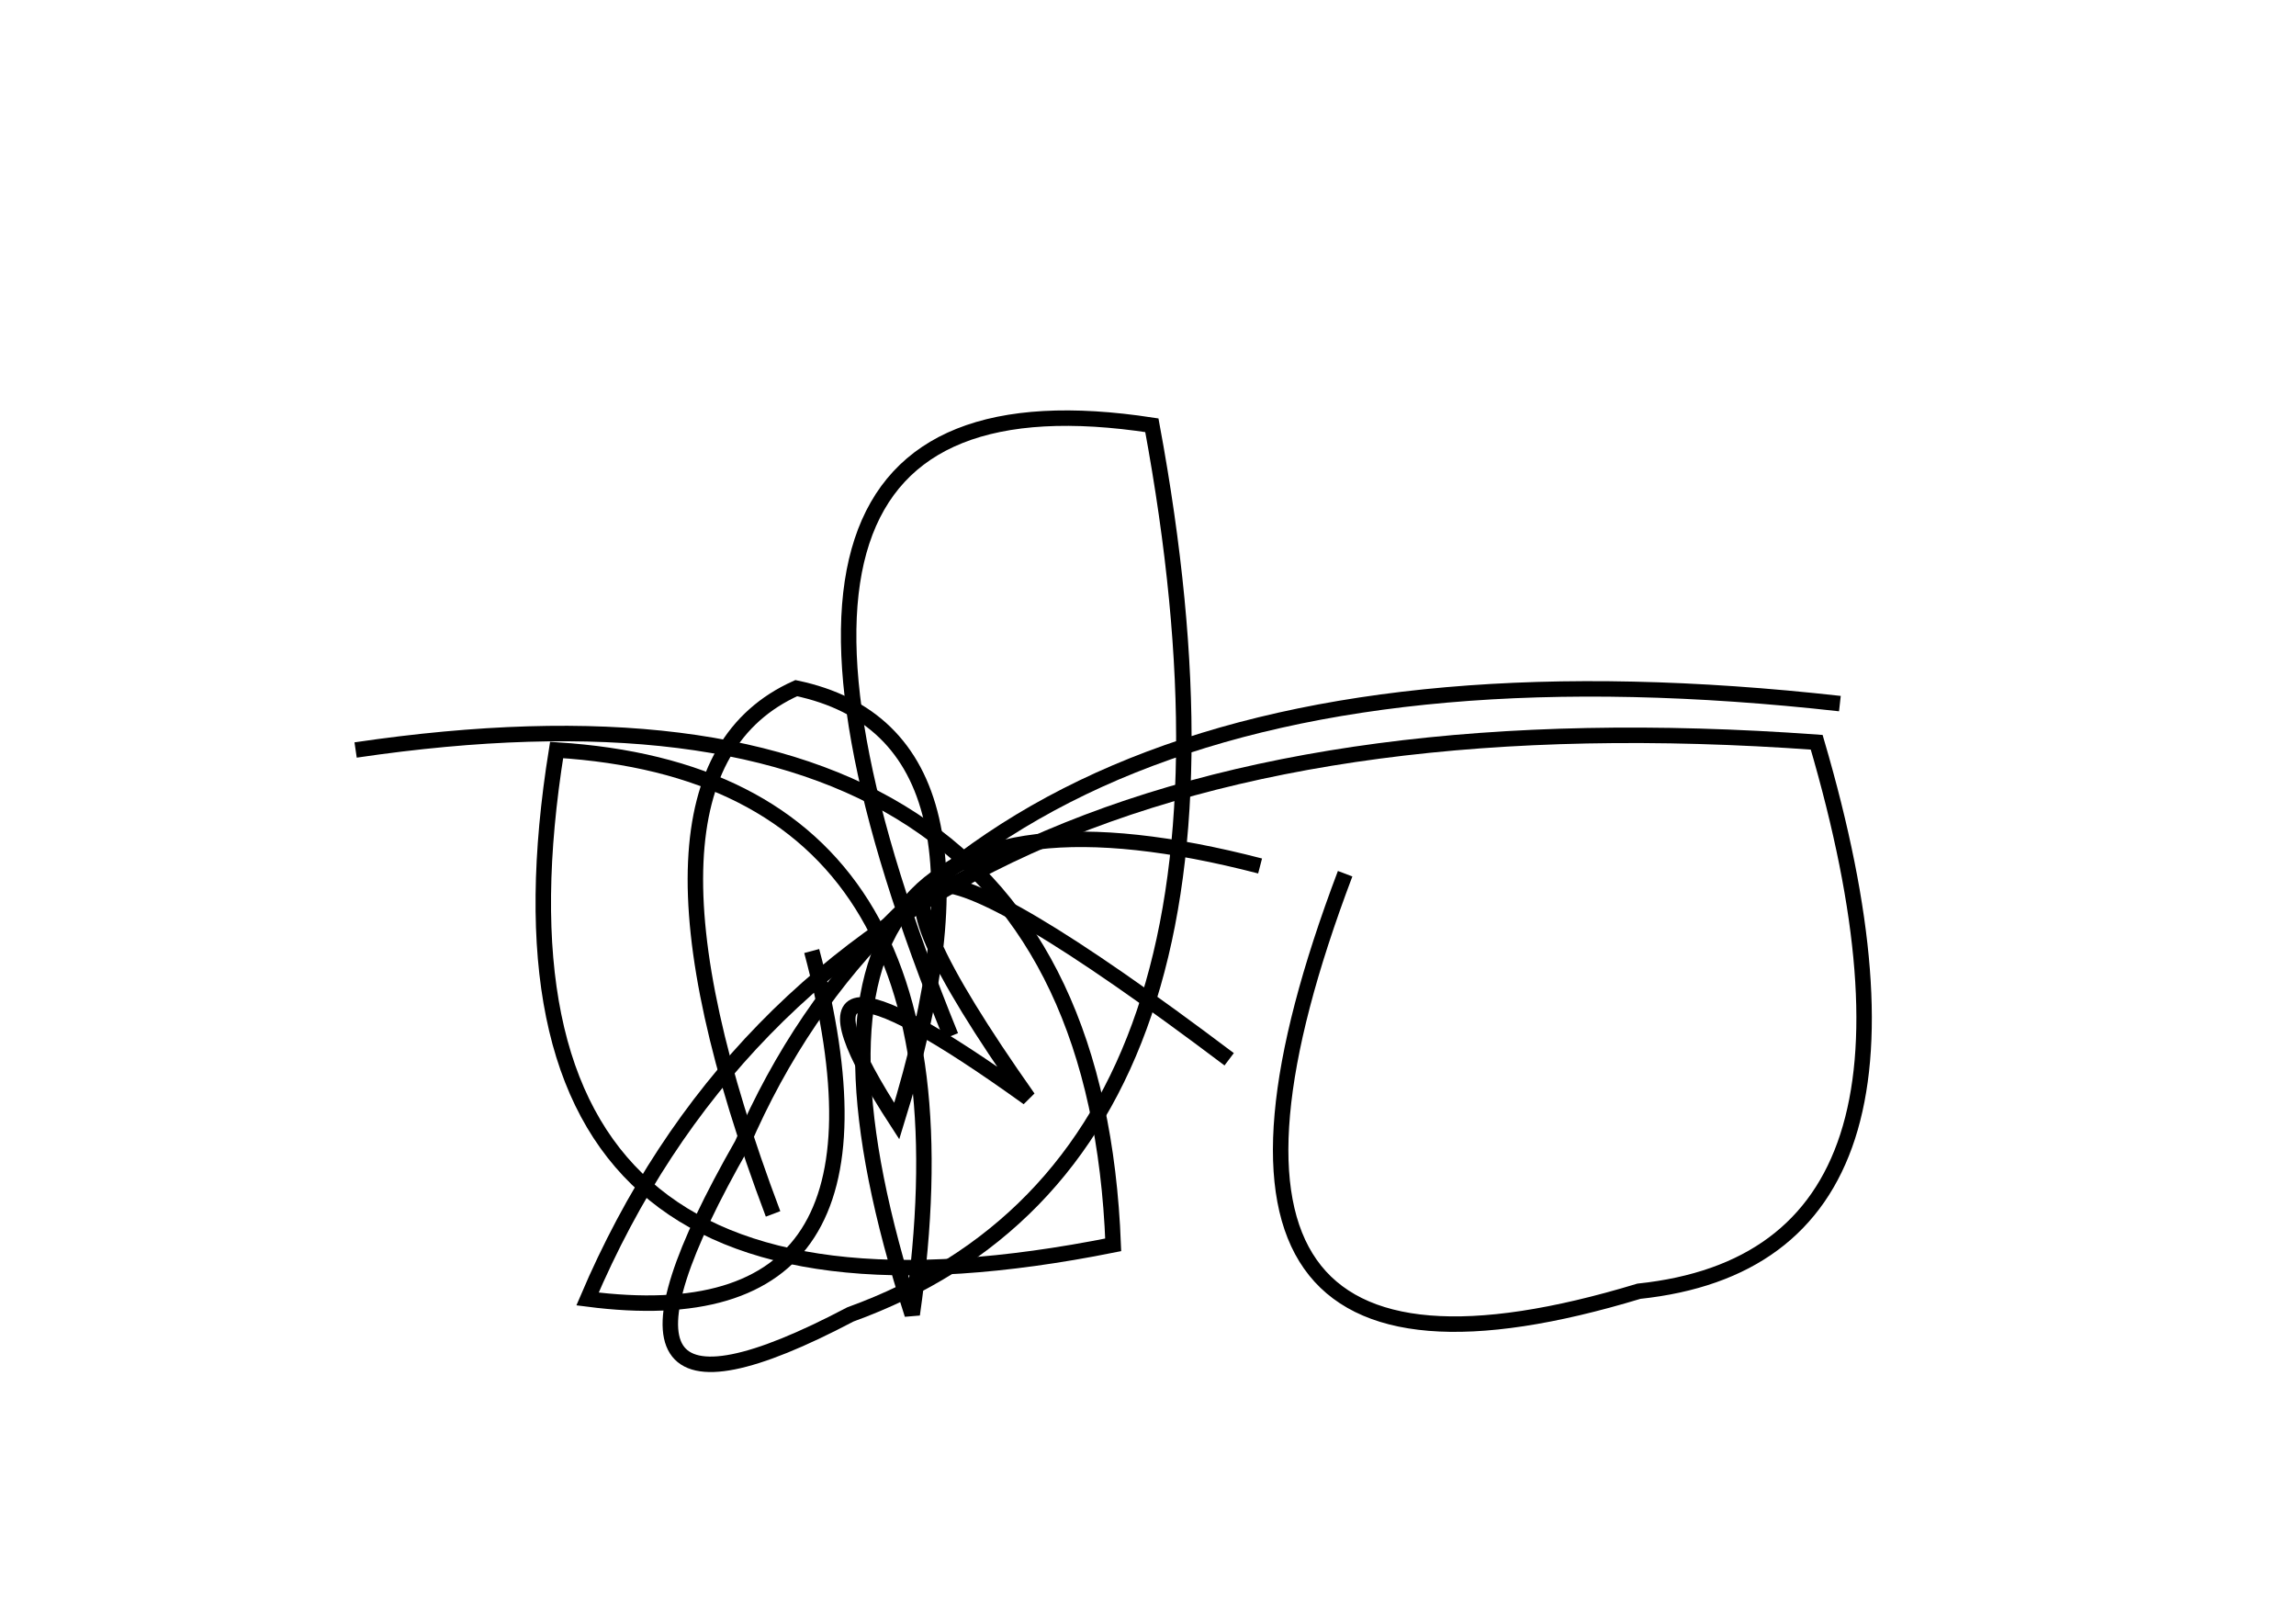<?xml version="1.0" encoding="utf-8" ?>
<svg baseProfile="full" height="210mm" version="1.1" viewBox="0 0 297 210" width="297mm" xmlns="http://www.w3.org/2000/svg" xmlns:ev="http://www.w3.org/2001/xml-events" xmlns:xlink="http://www.w3.org/1999/xlink"><defs /><g transform="translate(43,30)"><path d="M 131,83 Q 103.0,157.0 169,137 Q 211.5,132.5 192,66 Q 67.5,57.0 33,138 Q 75.5,143.5 62,93" fill="none" stroke="black" stroke-width="2" /><path d="M 120,82 Q 50.5,64.0 75,140 Q 85.0,70.5 29,67 Q 16.0,148.0 101,131 Q 98.0,53.0 3,67" fill="none" stroke="black" stroke-width="2" /><path d="M 116,107 Q 53.0,59.5 90,112 Q 54.5,86.5 73,115 Q 88.5,65.0 60,59 Q 35.5,70.0 57,127" fill="none" stroke="black" stroke-width="2" /><path d="M 195,61 Q 83.0,48.5 53,118 Q 29.0,160.0 67,140 Q 123.5,119.5 106,25 Q 44.0,15.5 80,104" fill="none" stroke="black" stroke-width="2" /></g></svg>